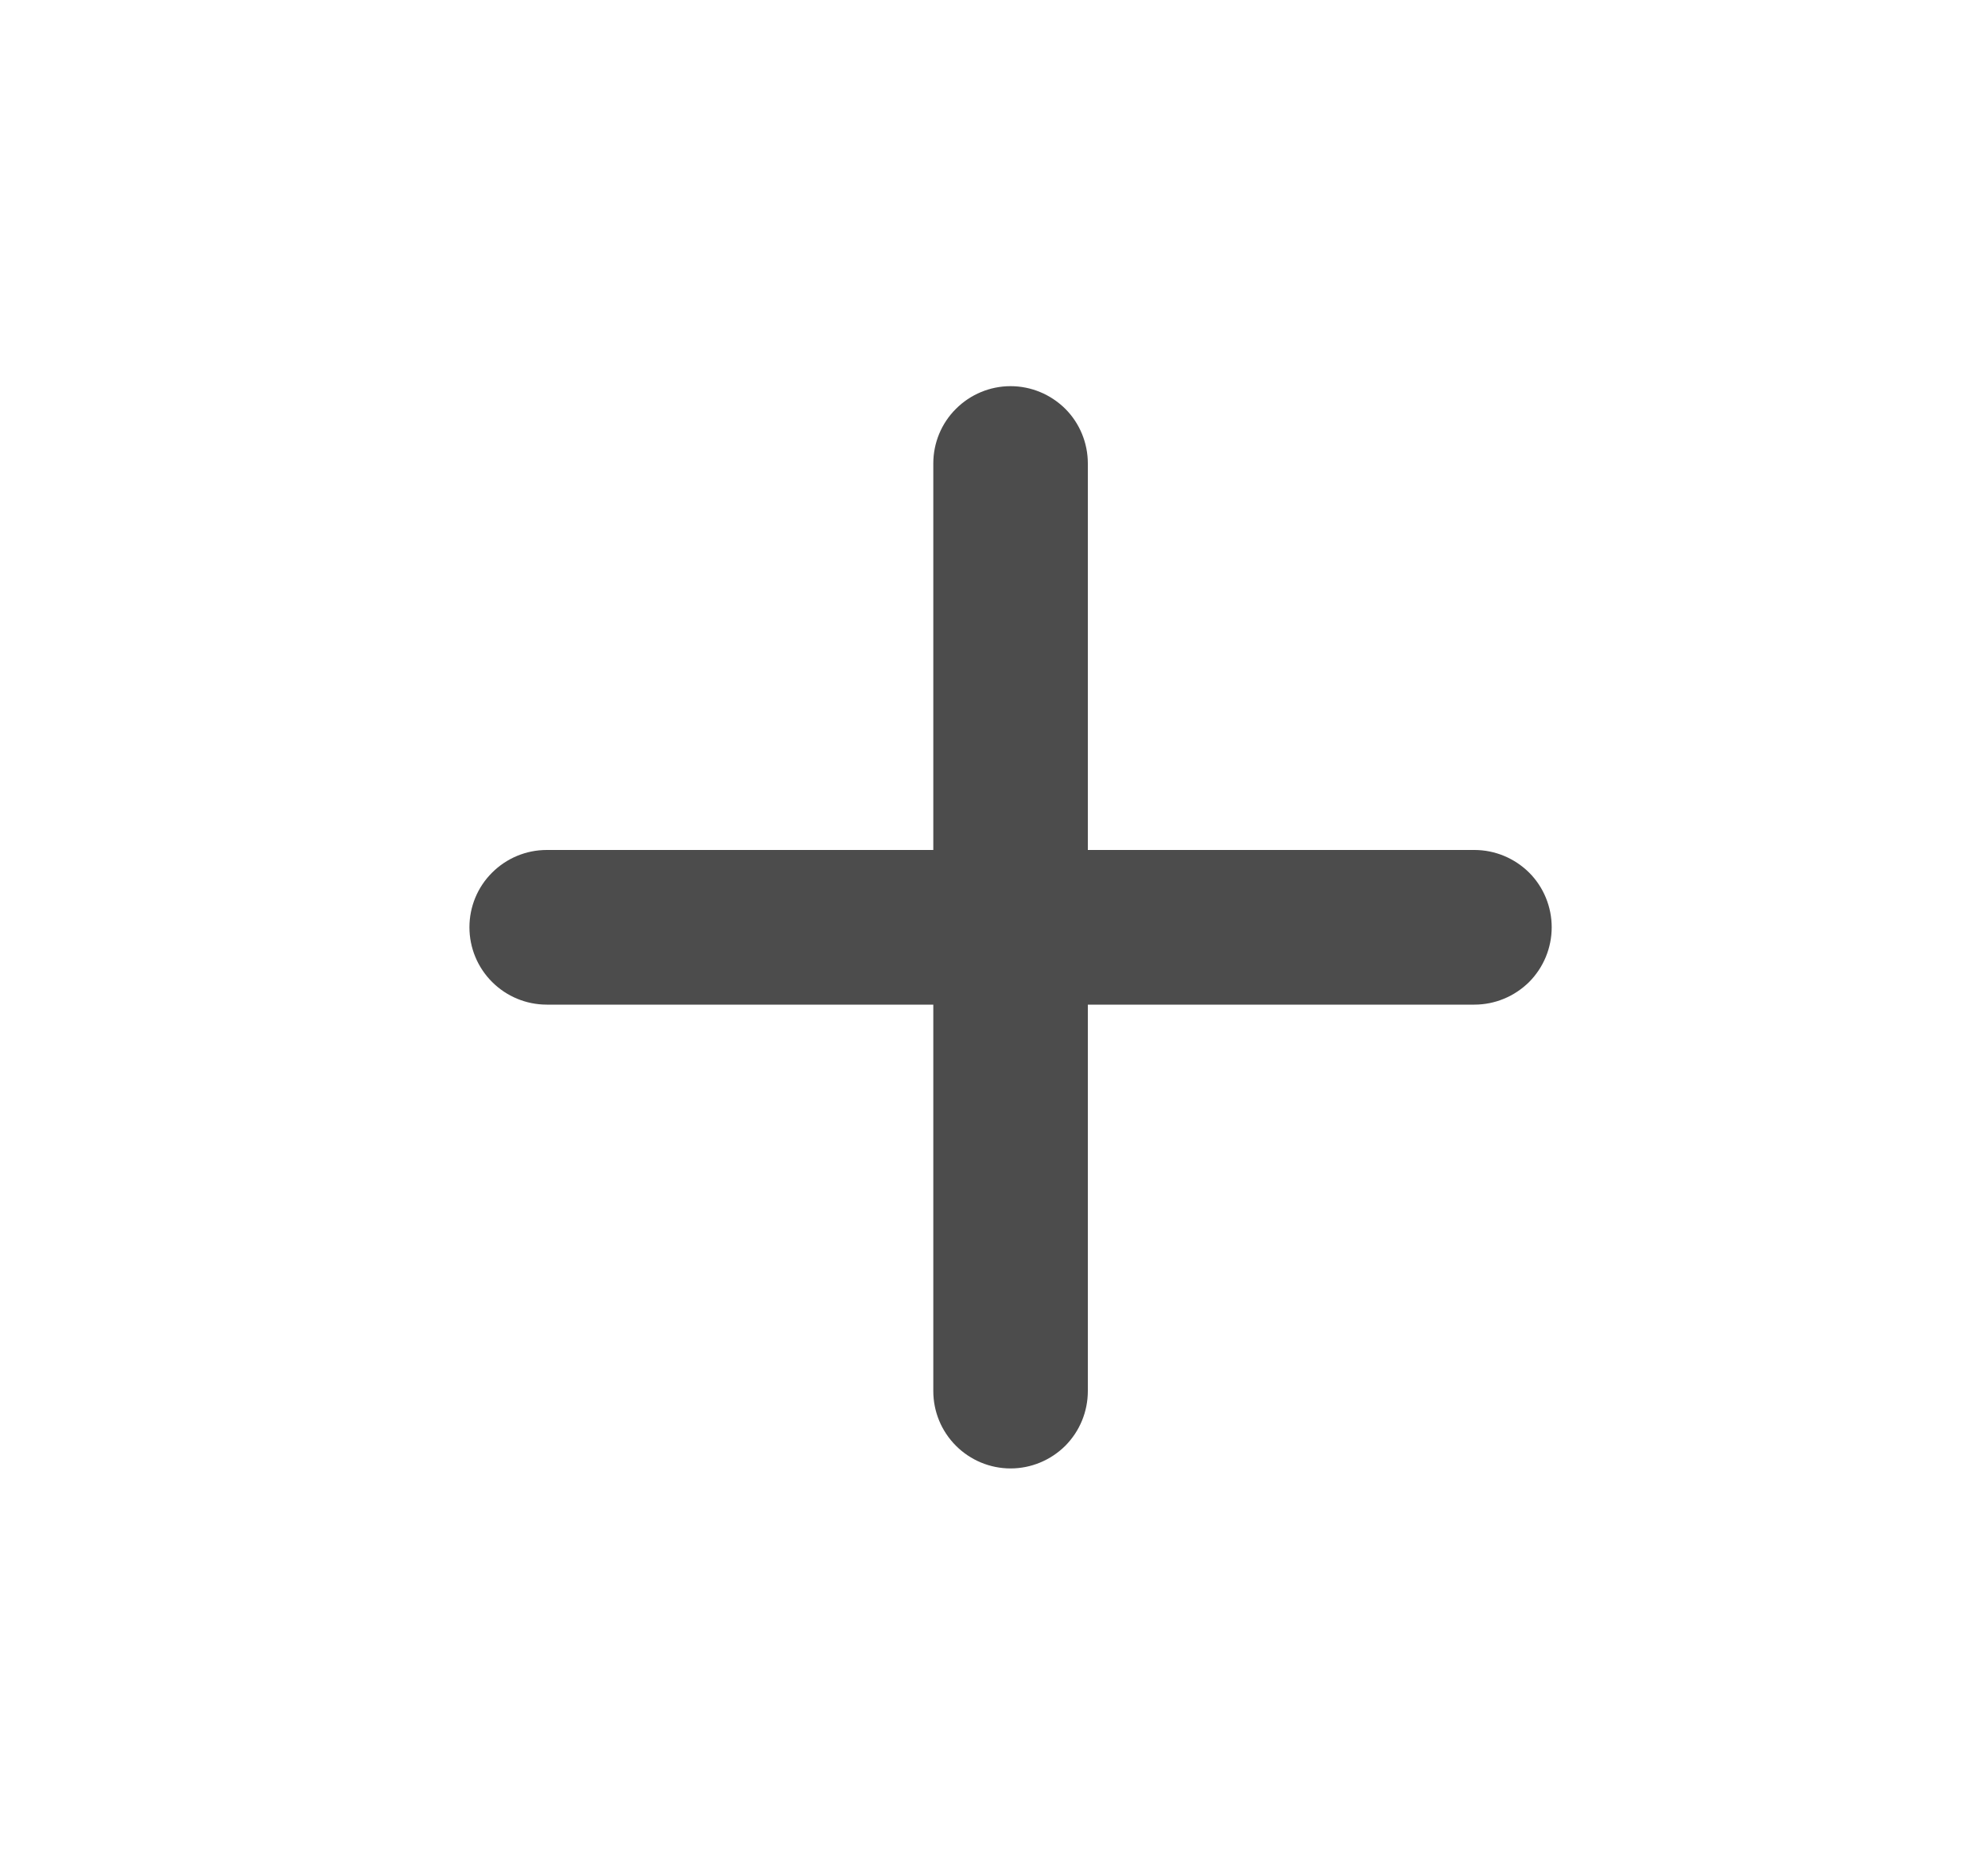 <svg width="15" height="14" viewBox="0 0 15 14" fill="none" xmlns="http://www.w3.org/2000/svg">
<path d="M11.125 7.581H8.208V10.497C8.208 10.652 8.147 10.8 8.038 10.91C7.928 11.019 7.78 11.081 7.625 11.081C7.47 11.081 7.322 11.019 7.213 10.91C7.103 10.8 7.042 10.652 7.042 10.497V7.581H4.125C3.97 7.581 3.822 7.519 3.713 7.41C3.603 7.3 3.542 7.152 3.542 6.997C3.542 6.843 3.603 6.694 3.713 6.585C3.822 6.476 3.97 6.414 4.125 6.414H7.042V3.497C7.042 3.343 7.103 3.194 7.213 3.085C7.322 2.976 7.47 2.914 7.625 2.914C7.78 2.914 7.928 2.976 8.038 3.085C8.147 3.194 8.208 3.343 8.208 3.497V6.414H11.125C11.28 6.414 11.428 6.476 11.538 6.585C11.647 6.694 11.708 6.843 11.708 6.997C11.708 7.152 11.647 7.3 11.538 7.41C11.428 7.519 11.28 7.581 11.125 7.581Z" fill="#202020" fill-opacity="0.8"/>
</svg>
